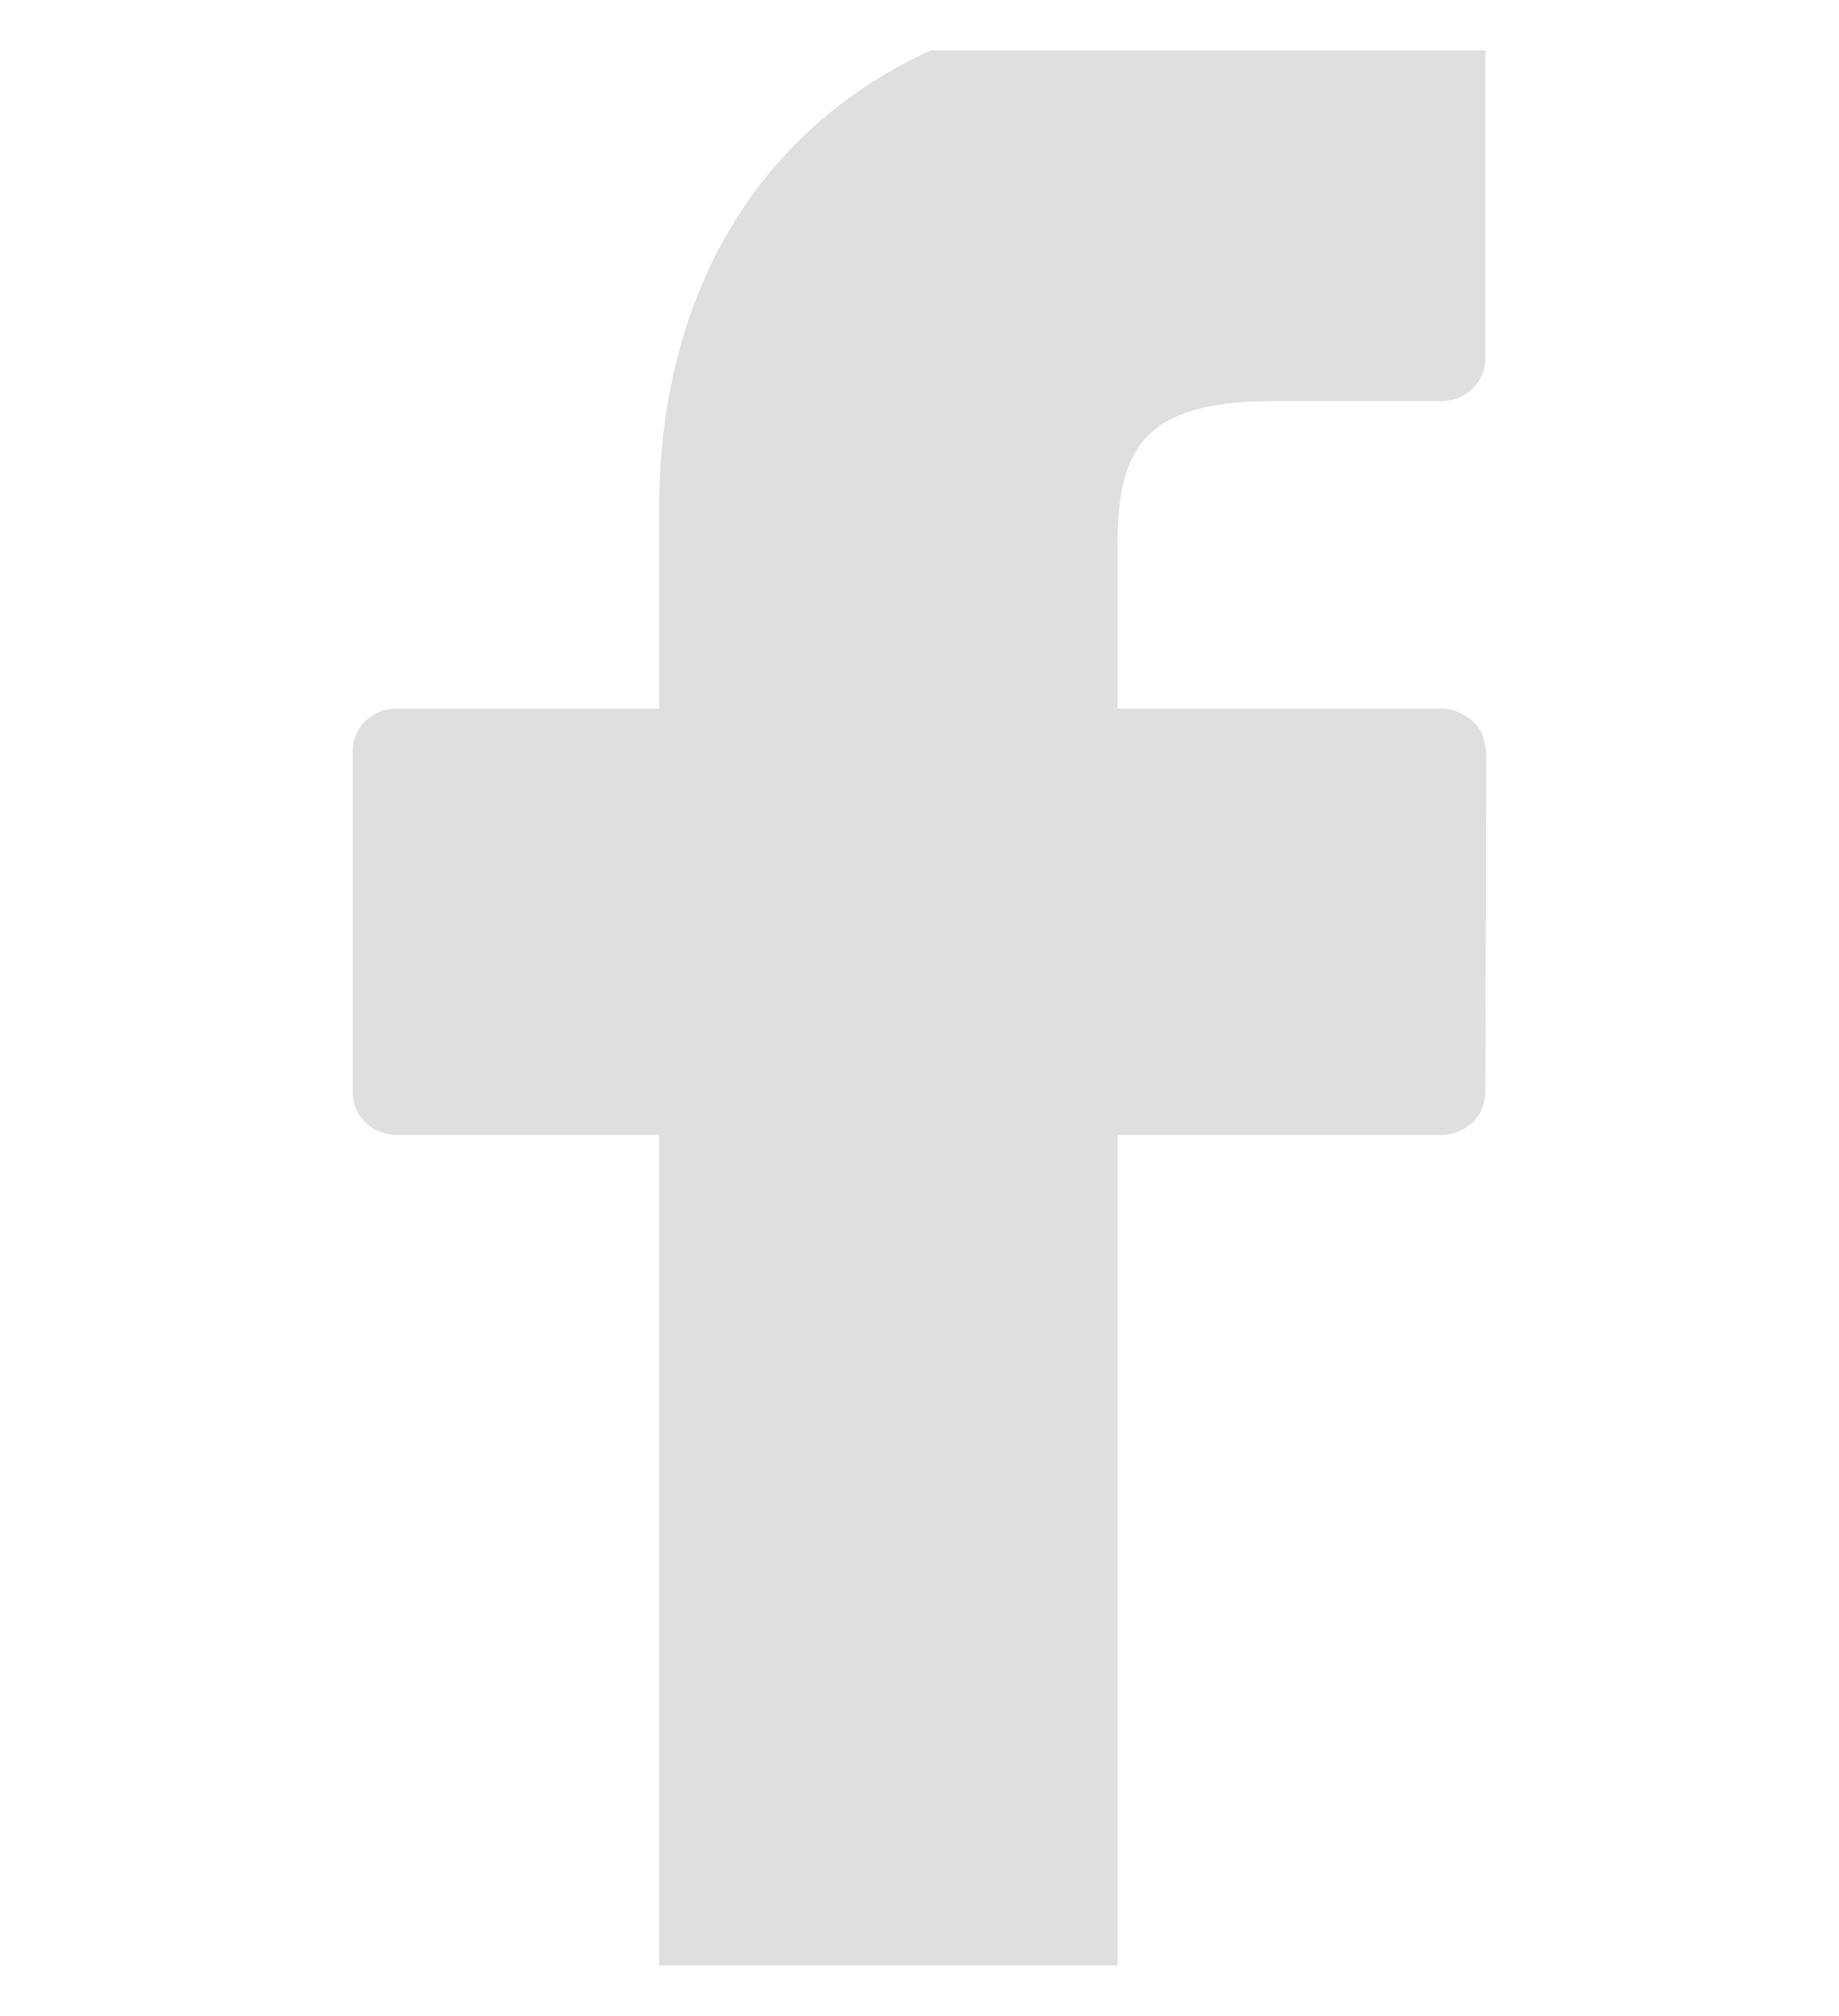<svg width="18.25" height="20" viewBox="0 0 18.25 20" fill="none" xmlns="http://www.w3.org/2000/svg" xmlns:xlink="http://www.w3.org/1999/xlink">
	<desc>
			Created with Pixso.
	</desc>
	<defs>
		<clipPath id="clip1_4510">
			<rect id="XS/Social/Facebook" rx="-0.5" width="17.25" height="19" transform="translate(0.5 0.5)" fill="white" fill-opacity="0"/>
		</clipPath>
	</defs>
	<g clip-path="url(#clip1_4510)">
		<path id="Vector" d="M14.3 0L11.72 0C8.57 0 6.54 1.98 6.54 5.06L6.54 7.03L3.94 7.03C3.69 7.03 3.5 7.22 3.5 7.45L3.5 10.84C3.5 11.07 3.69 11.26 3.94 11.26L6.54 11.26L6.54 19.58C6.54 19.81 6.74 20 6.98 20L10.65 20C10.89 20 11.09 19.81 11.09 19.58L11.09 11.26L14.3 11.26C14.55 11.26 14.74 11.07 14.74 10.84L14.75 7.45C14.74 7.4 14.73 7.34 14.71 7.29C14.69 7.24 14.66 7.19 14.62 7.16C14.53 7.08 14.42 7.03 14.3 7.03L11.09 7.03L11.09 5.42C11.09 4.47 11.33 3.98 12.63 3.98L14.3 3.98C14.55 3.98 14.74 3.79 14.74 3.56L14.74 0.41C14.75 0.18 14.55 0 14.3 0Z" fill="#DFDFDF" fill-opacity="1" fill-rule="nonzero"/>
	</g>
</svg>

